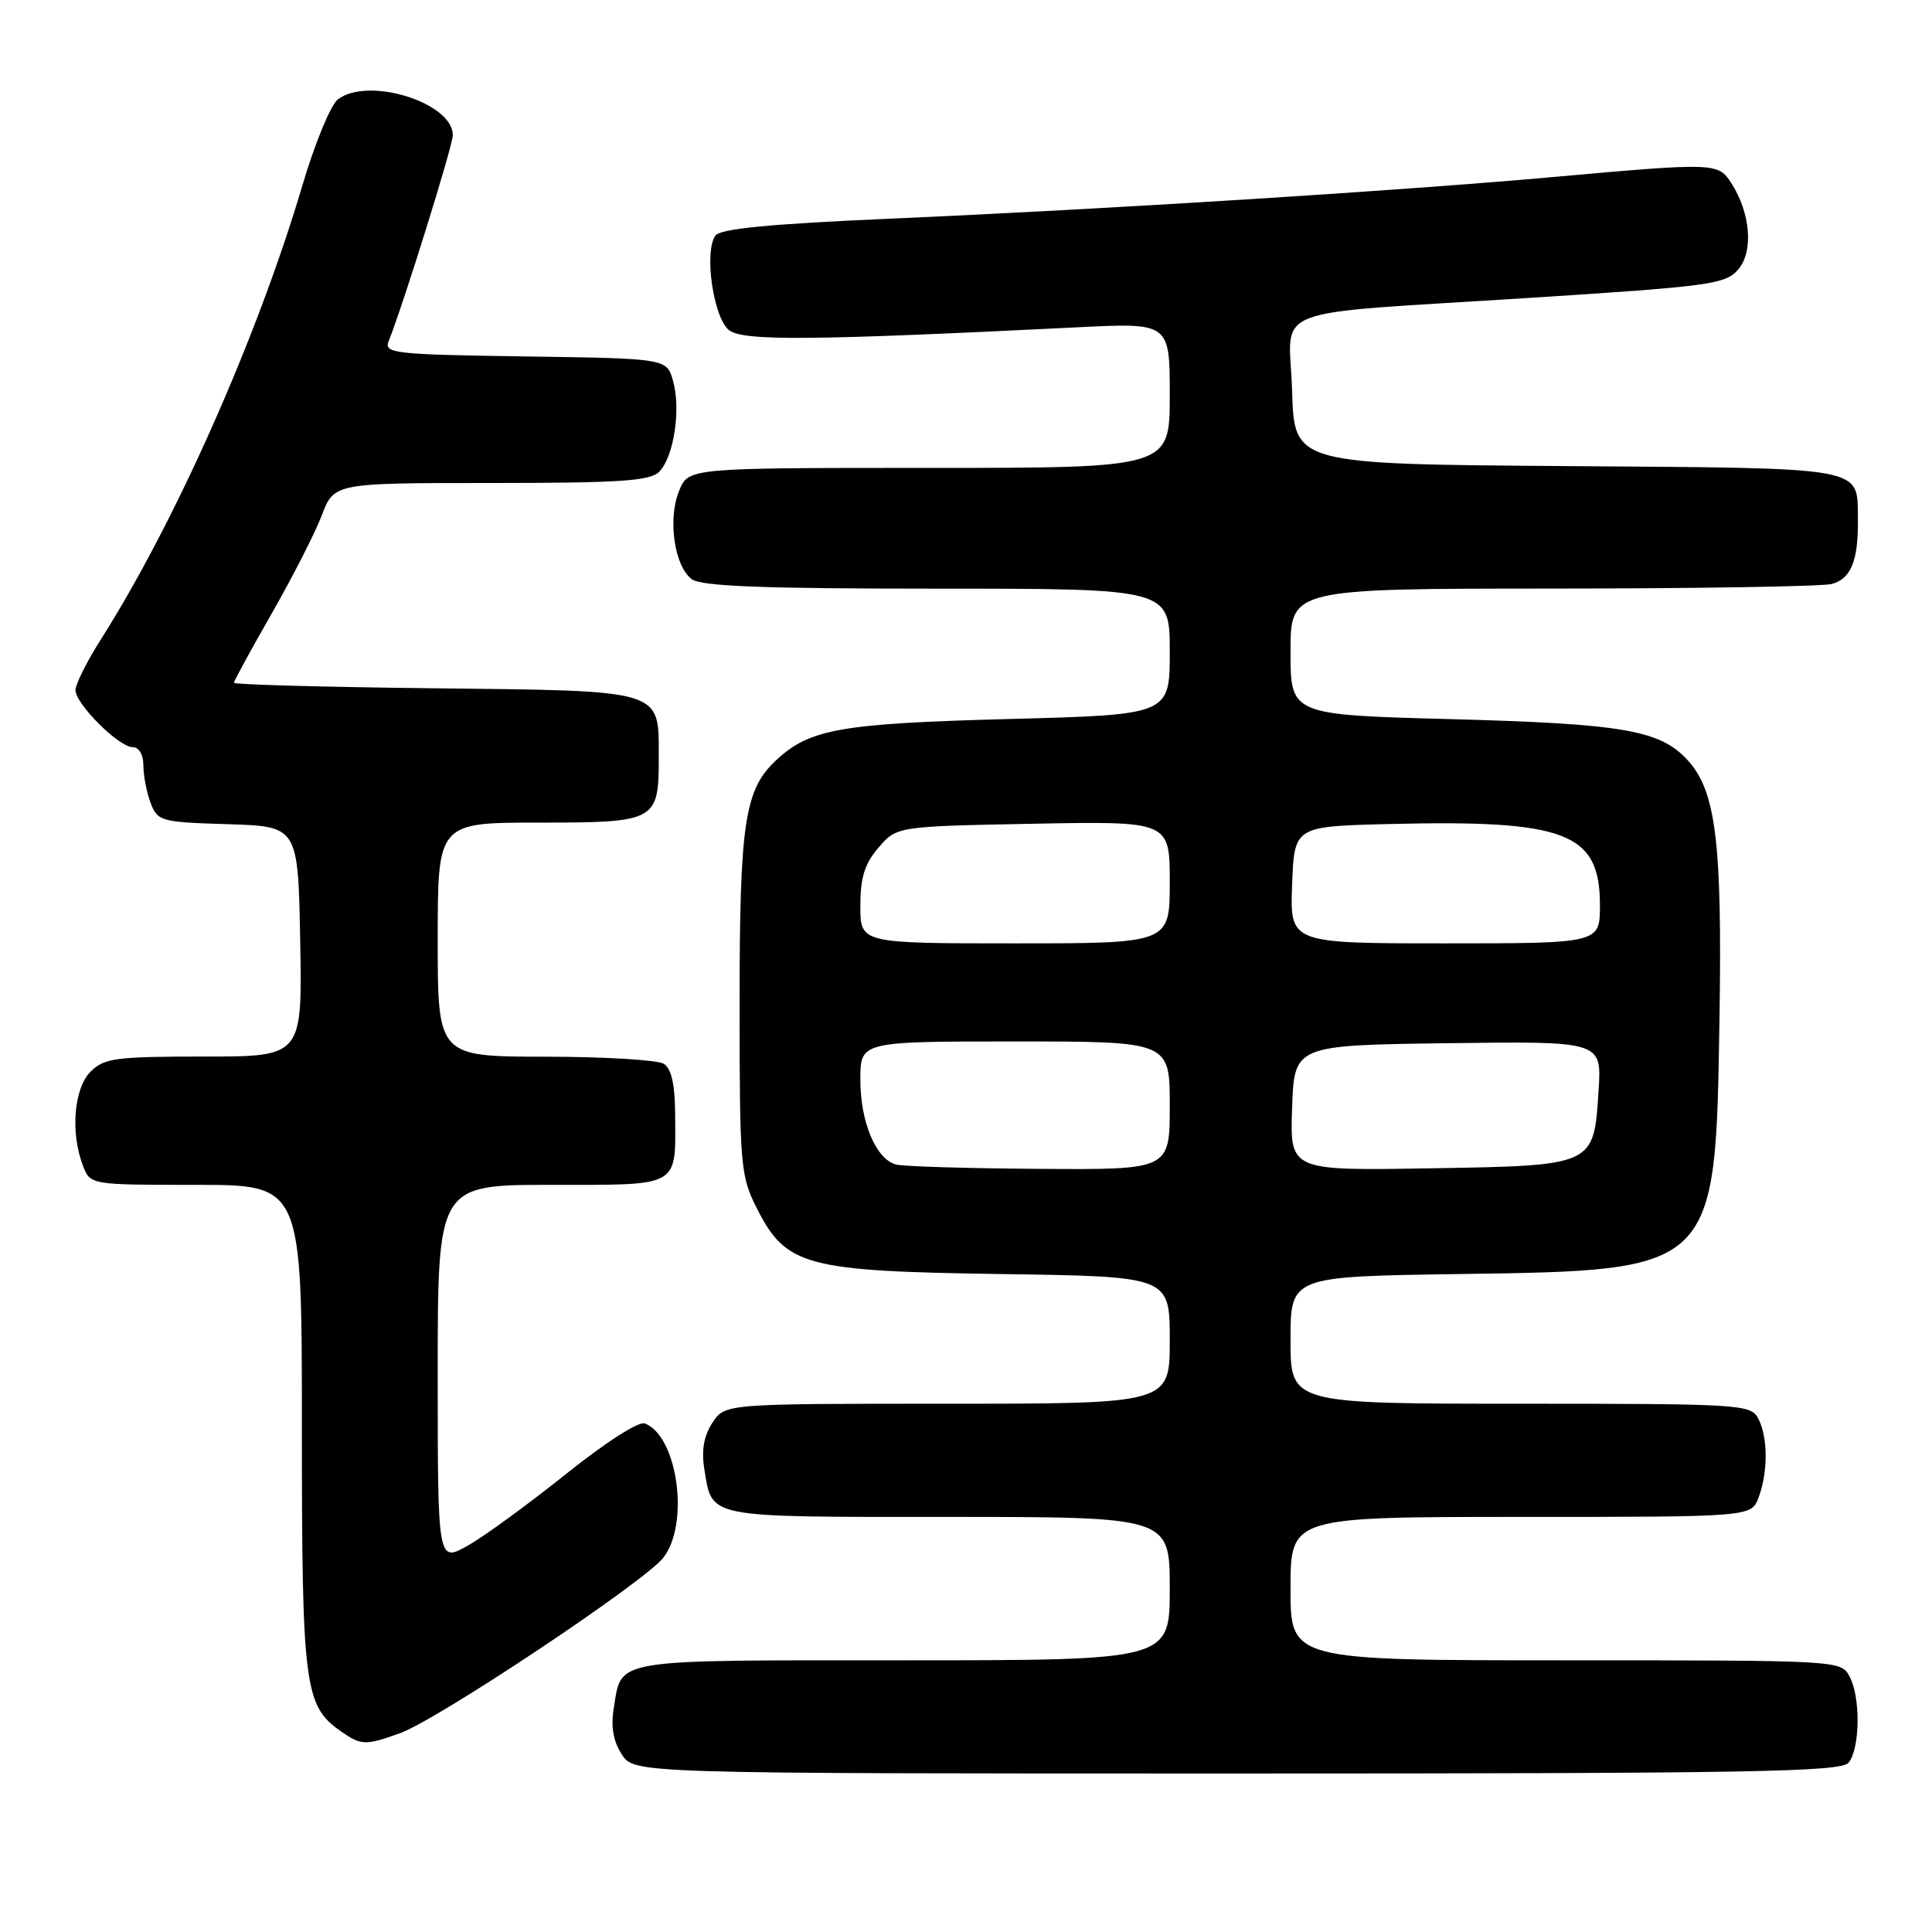 <?xml version="1.0" encoding="UTF-8" standalone="no"?>
<!DOCTYPE svg PUBLIC "-//W3C//DTD SVG 1.1//EN" "http://www.w3.org/Graphics/SVG/1.1/DTD/svg11.dtd" >
<svg xmlns="http://www.w3.org/2000/svg" xmlns:xlink="http://www.w3.org/1999/xlink" version="1.1" viewBox="0 0 256 256">
 <g >
 <path fill="currentColor"
d=" M 244.94 233.57 C 246.47 231.72 246.56 224.91 245.08 222.15 C 243.94 220.01 243.76 220.00 207.46 220.00 C 171.00 220.00 171.00 220.00 171.00 210.50 C 171.00 201.00 171.00 201.00 201.52 201.00 C 232.05 201.00 232.05 201.00 233.02 198.43 C 234.29 195.09 234.27 190.37 232.96 187.93 C 231.98 186.09 230.56 186.00 201.46 186.00 C 171.00 186.00 171.00 186.00 171.00 177.57 C 171.00 169.14 171.00 169.14 193.25 168.82 C 227.48 168.33 227.31 168.50 227.84 135.00 C 228.21 111.51 227.37 104.77 223.57 100.67 C 219.93 96.74 215.02 95.90 192.25 95.29 C 171.00 94.72 171.00 94.72 171.00 86.36 C 171.00 78.00 171.00 78.00 205.75 77.99 C 224.86 77.98 241.50 77.71 242.72 77.38 C 245.28 76.69 246.25 74.28 246.18 68.77 C 246.08 61.76 247.71 62.05 207.64 61.76 C 171.50 61.50 171.50 61.50 171.21 51.80 C 170.87 40.26 167.00 41.76 203.00 39.45 C 226.60 37.94 228.64 37.66 230.32 35.71 C 232.37 33.34 231.96 28.22 229.40 24.25 C 227.66 21.55 227.24 21.53 205.77 23.46 C 185.32 25.29 147.25 27.69 118.07 28.97 C 101.96 29.67 95.40 30.31 94.78 31.23 C 93.26 33.45 94.55 42.19 96.62 43.76 C 98.54 45.20 107.33 45.13 142.75 43.37 C 155.00 42.76 155.00 42.76 155.00 52.38 C 155.00 62.00 155.00 62.00 123.12 62.00 C 91.24 62.00 91.24 62.00 89.99 65.02 C 88.45 68.75 89.35 75.05 91.67 76.75 C 92.95 77.69 101.08 78.00 124.19 78.00 C 155.00 78.00 155.00 78.00 155.00 86.35 C 155.00 94.71 155.00 94.71 133.75 95.27 C 111.40 95.87 107.32 96.58 102.89 100.69 C 98.65 104.62 98.00 108.90 98.00 133.15 C 98.00 154.42 98.12 155.81 100.25 160.04 C 104.15 167.77 106.65 168.44 132.75 168.82 C 155.00 169.14 155.00 169.14 155.00 177.57 C 155.00 186.00 155.00 186.00 125.52 186.00 C 96.05 186.00 96.05 186.00 94.40 188.52 C 93.27 190.24 92.93 192.17 93.32 194.61 C 94.40 201.23 93.25 201.00 125.62 201.00 C 155.00 201.00 155.00 201.00 155.00 210.50 C 155.00 220.00 155.00 220.00 119.62 220.00 C 80.65 220.00 82.41 219.71 81.32 226.39 C 80.93 228.83 81.27 230.76 82.40 232.48 C 84.05 235.00 84.05 235.00 163.90 235.00 C 231.84 235.00 243.93 234.79 244.94 233.57 Z  M 53.00 229.66 C 57.98 227.88 85.35 209.64 87.88 206.42 C 91.41 201.94 89.80 190.29 85.44 188.61 C 84.63 188.30 80.21 191.14 75.03 195.29 C 70.08 199.25 64.23 203.53 62.02 204.78 C 58.00 207.06 58.00 207.06 58.00 182.03 C 58.00 157.00 58.00 157.00 73.03 157.00 C 90.25 157.00 89.52 157.41 89.46 147.69 C 89.44 143.71 88.97 141.59 87.96 140.96 C 87.16 140.45 80.09 140.02 72.25 140.02 C 58.00 140.00 58.00 140.00 58.00 124.50 C 58.00 109.00 58.00 109.00 71.38 109.00 C 86.95 109.00 87.29 108.82 87.29 100.40 C 87.29 91.28 88.16 91.55 57.47 91.20 C 42.91 91.04 31.00 90.71 31.00 90.47 C 31.00 90.22 33.25 86.11 35.99 81.32 C 38.73 76.53 41.72 70.68 42.63 68.31 C 44.27 64.00 44.27 64.00 65.06 64.00 C 82.09 64.00 86.13 63.73 87.34 62.52 C 89.27 60.58 90.25 54.29 89.19 50.50 C 88.36 47.50 88.36 47.50 69.58 47.23 C 52.25 46.98 50.86 46.82 51.49 45.23 C 53.45 40.33 60.00 19.30 60.00 17.91 C 60.00 13.59 48.77 10.10 44.77 13.17 C 43.82 13.90 41.71 19.01 40.08 24.53 C 34.13 44.64 23.29 69.08 13.34 84.77 C 11.50 87.67 10.00 90.67 10.00 91.44 C 10.00 93.27 15.74 99.00 17.58 99.00 C 18.42 99.00 19.00 100.00 19.00 101.43 C 19.00 102.77 19.43 105.01 19.96 106.40 C 20.88 108.82 21.31 108.94 30.21 109.21 C 39.50 109.50 39.50 109.50 39.78 124.75 C 40.05 140.00 40.05 140.00 27.03 140.00 C 15.33 140.00 13.80 140.20 12.00 142.00 C 9.80 144.20 9.31 150.06 10.98 154.43 C 11.95 157.00 11.95 157.00 25.98 157.00 C 40.00 157.00 40.00 157.00 40.00 189.03 C 40.00 223.39 40.33 226.02 45.12 229.37 C 47.86 231.29 48.39 231.31 53.00 229.66 Z  M 118.74 154.31 C 116.07 153.61 114.00 148.69 114.00 143.05 C 114.00 138.00 114.00 138.00 134.50 138.00 C 155.00 138.00 155.00 138.00 155.00 146.50 C 155.00 155.00 155.00 155.00 137.75 154.88 C 128.26 154.82 119.71 154.56 118.74 154.31 Z  M 171.21 146.81 C 171.50 138.50 171.50 138.50 191.87 138.23 C 212.24 137.96 212.24 137.96 211.82 144.49 C 211.18 154.53 211.38 154.44 189.43 154.81 C 170.92 155.12 170.92 155.12 171.21 146.81 Z  M 114.00 120.06 C 114.00 116.27 114.57 114.45 116.41 112.31 C 118.83 109.50 118.83 109.50 136.91 109.15 C 155.00 108.81 155.00 108.81 155.00 116.90 C 155.00 125.00 155.00 125.00 134.50 125.00 C 114.00 125.00 114.00 125.00 114.00 120.06 Z  M 171.21 117.25 C 171.50 109.50 171.50 109.50 184.00 109.19 C 207.55 108.61 212.00 110.32 212.00 119.95 C 212.00 125.00 212.00 125.00 191.46 125.00 C 170.92 125.00 170.92 125.00 171.21 117.25 Z "/>
</g>
</svg>